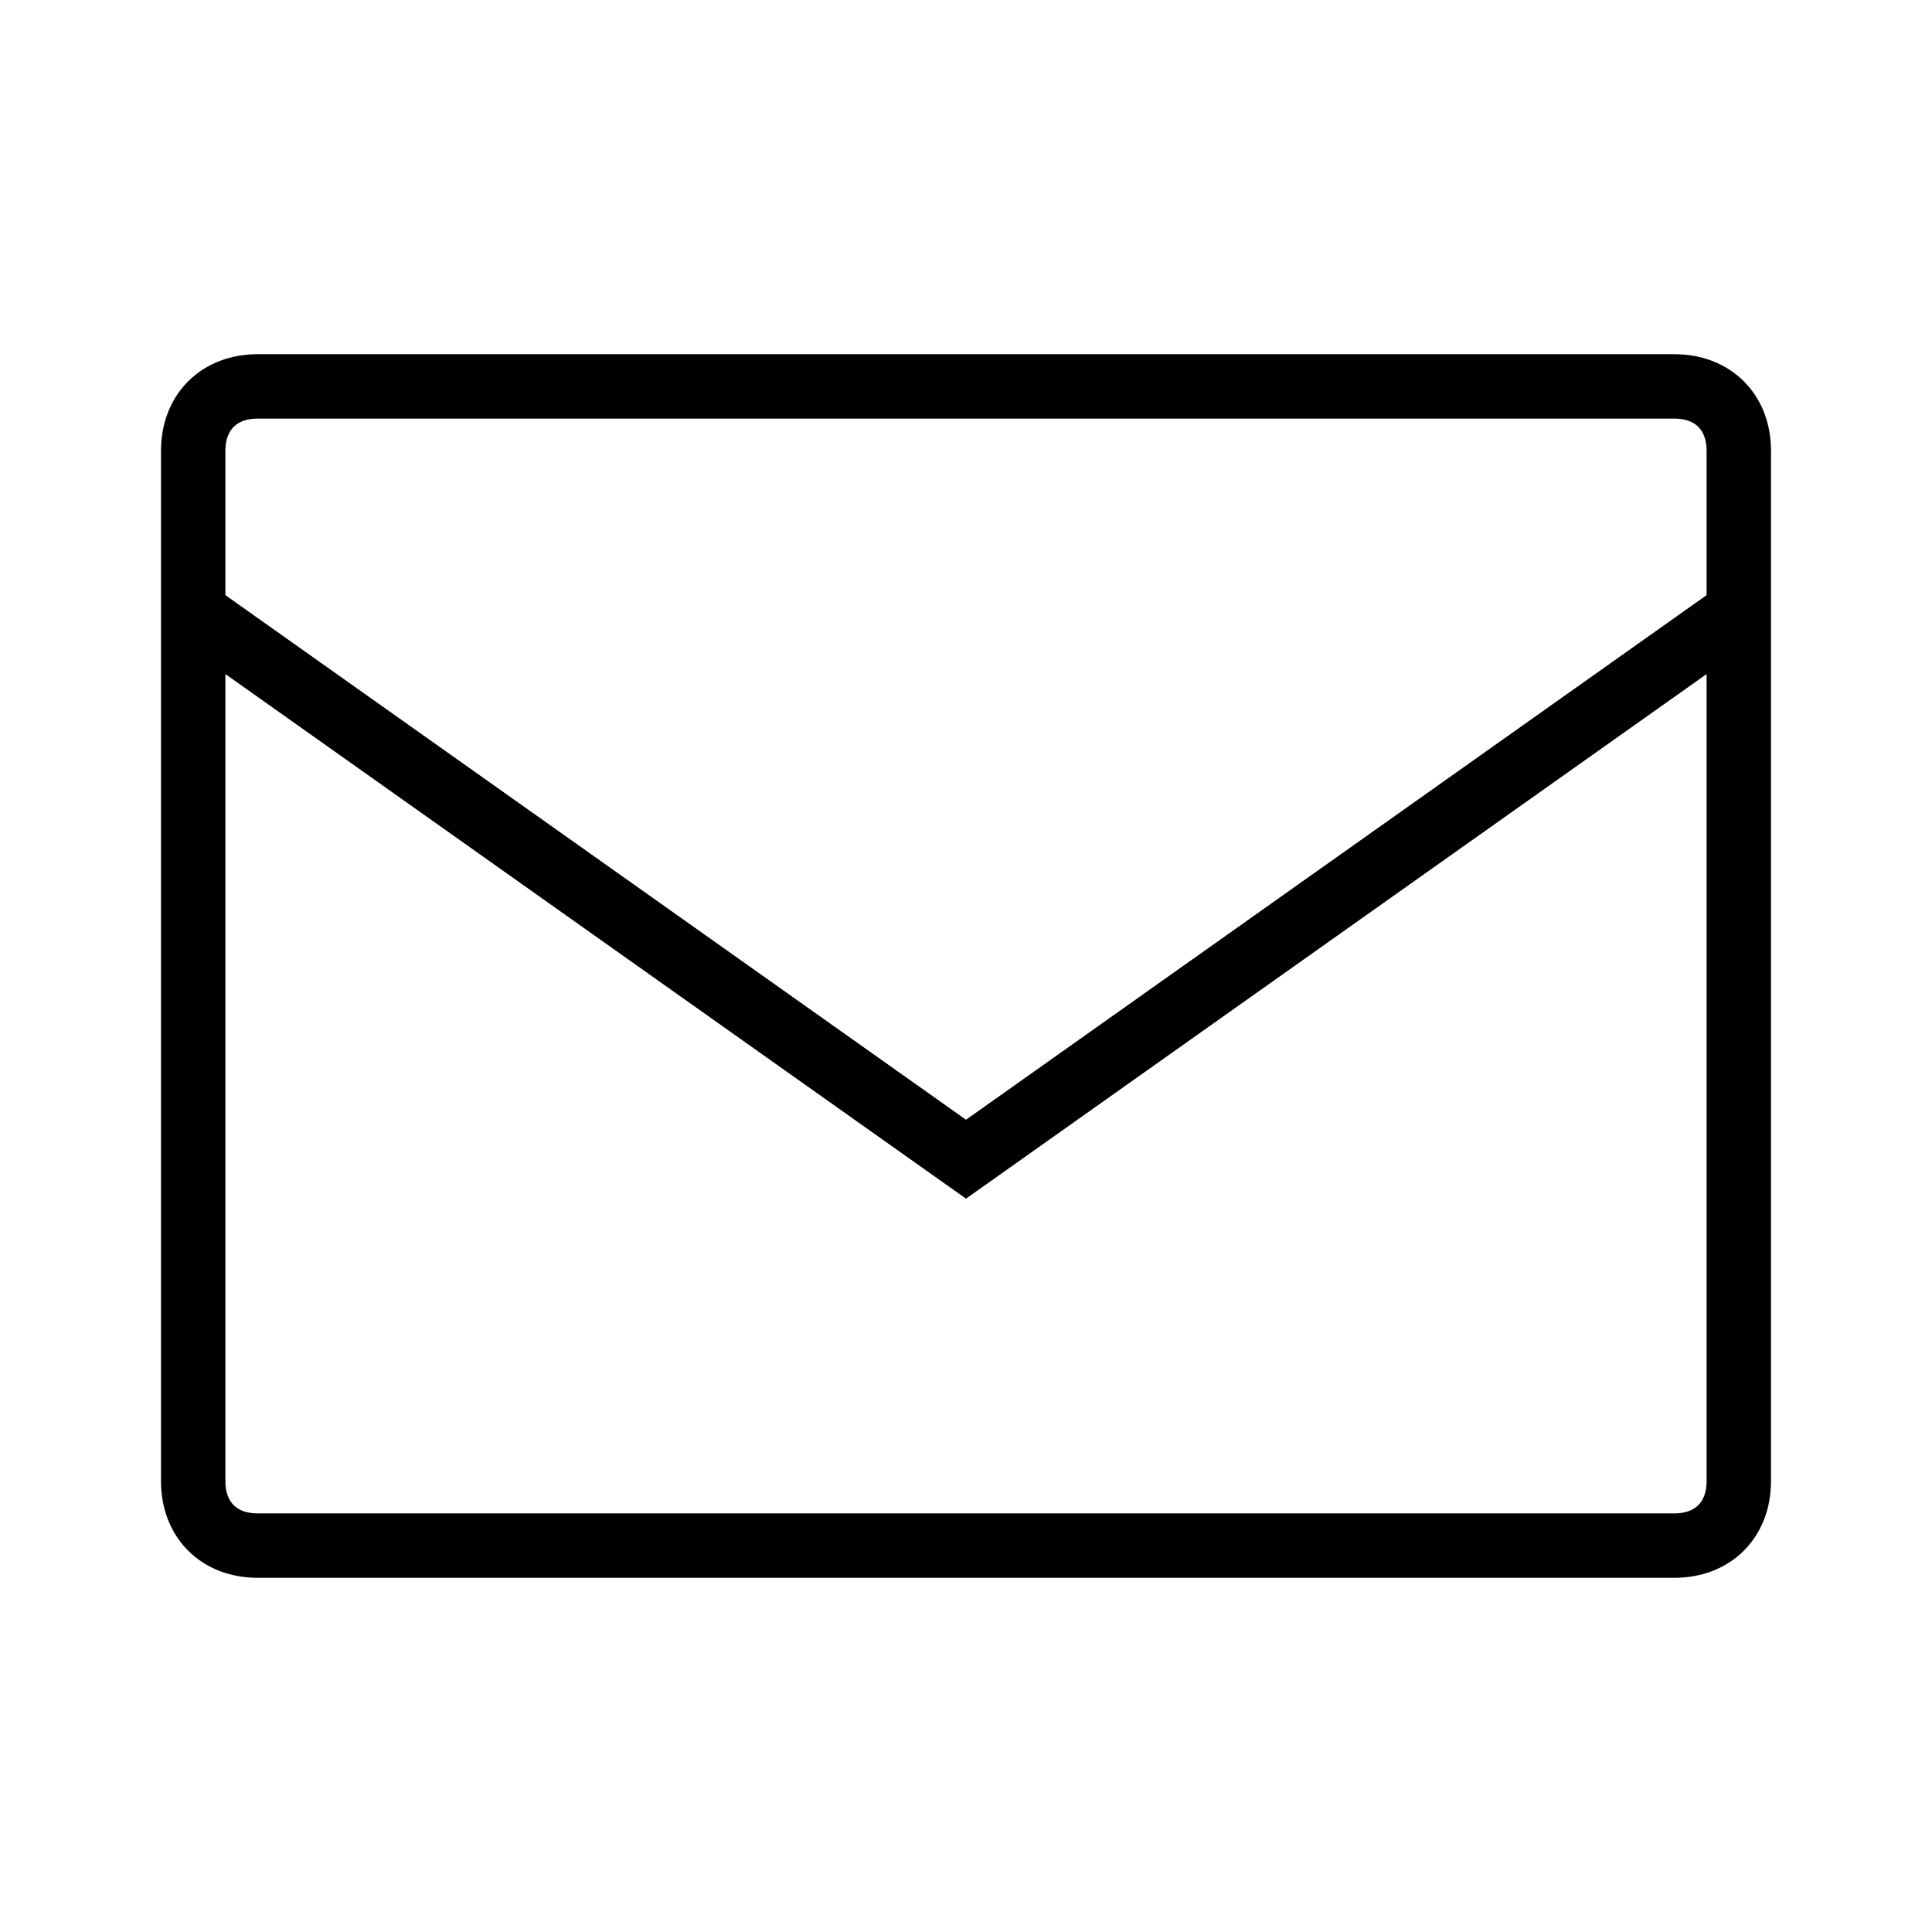 <?xml version="1.0" encoding="utf-8"?>
<!-- Generator: Adobe Illustrator 22.1.0, SVG Export Plug-In . SVG Version: 6.00 Build 0)  -->
<svg version="1.1" id="Слой_1" xmlns="http://www.w3.org/2000/svg" xmlns:xlink="http://www.w3.org/1999/xlink" x="0px" y="0px"
	 viewBox="0 0 30 30" style="enable-background:new 0 0 30 30;" xml:space="preserve">
<style type="text/css">
	.st0{fill:none;stroke:#000000;stroke-linecap:round;stroke-linejoin:round;stroke-miterlimit:10;}
	.st1{fill:none;stroke:#000000;stroke-miterlimit:10;}
</style>
<path class="st0" d="M4,24h22c0.6,0,1-0.4,1-1V7c0-0.6-0.4-1-1-1H4C3.4,6,3,6.4,3,7v16C3,23.6,3.4,24,4,24z"/>
<polyline class="st1" points="3,9.5 15,18 27,9.5 "/>
</svg>

